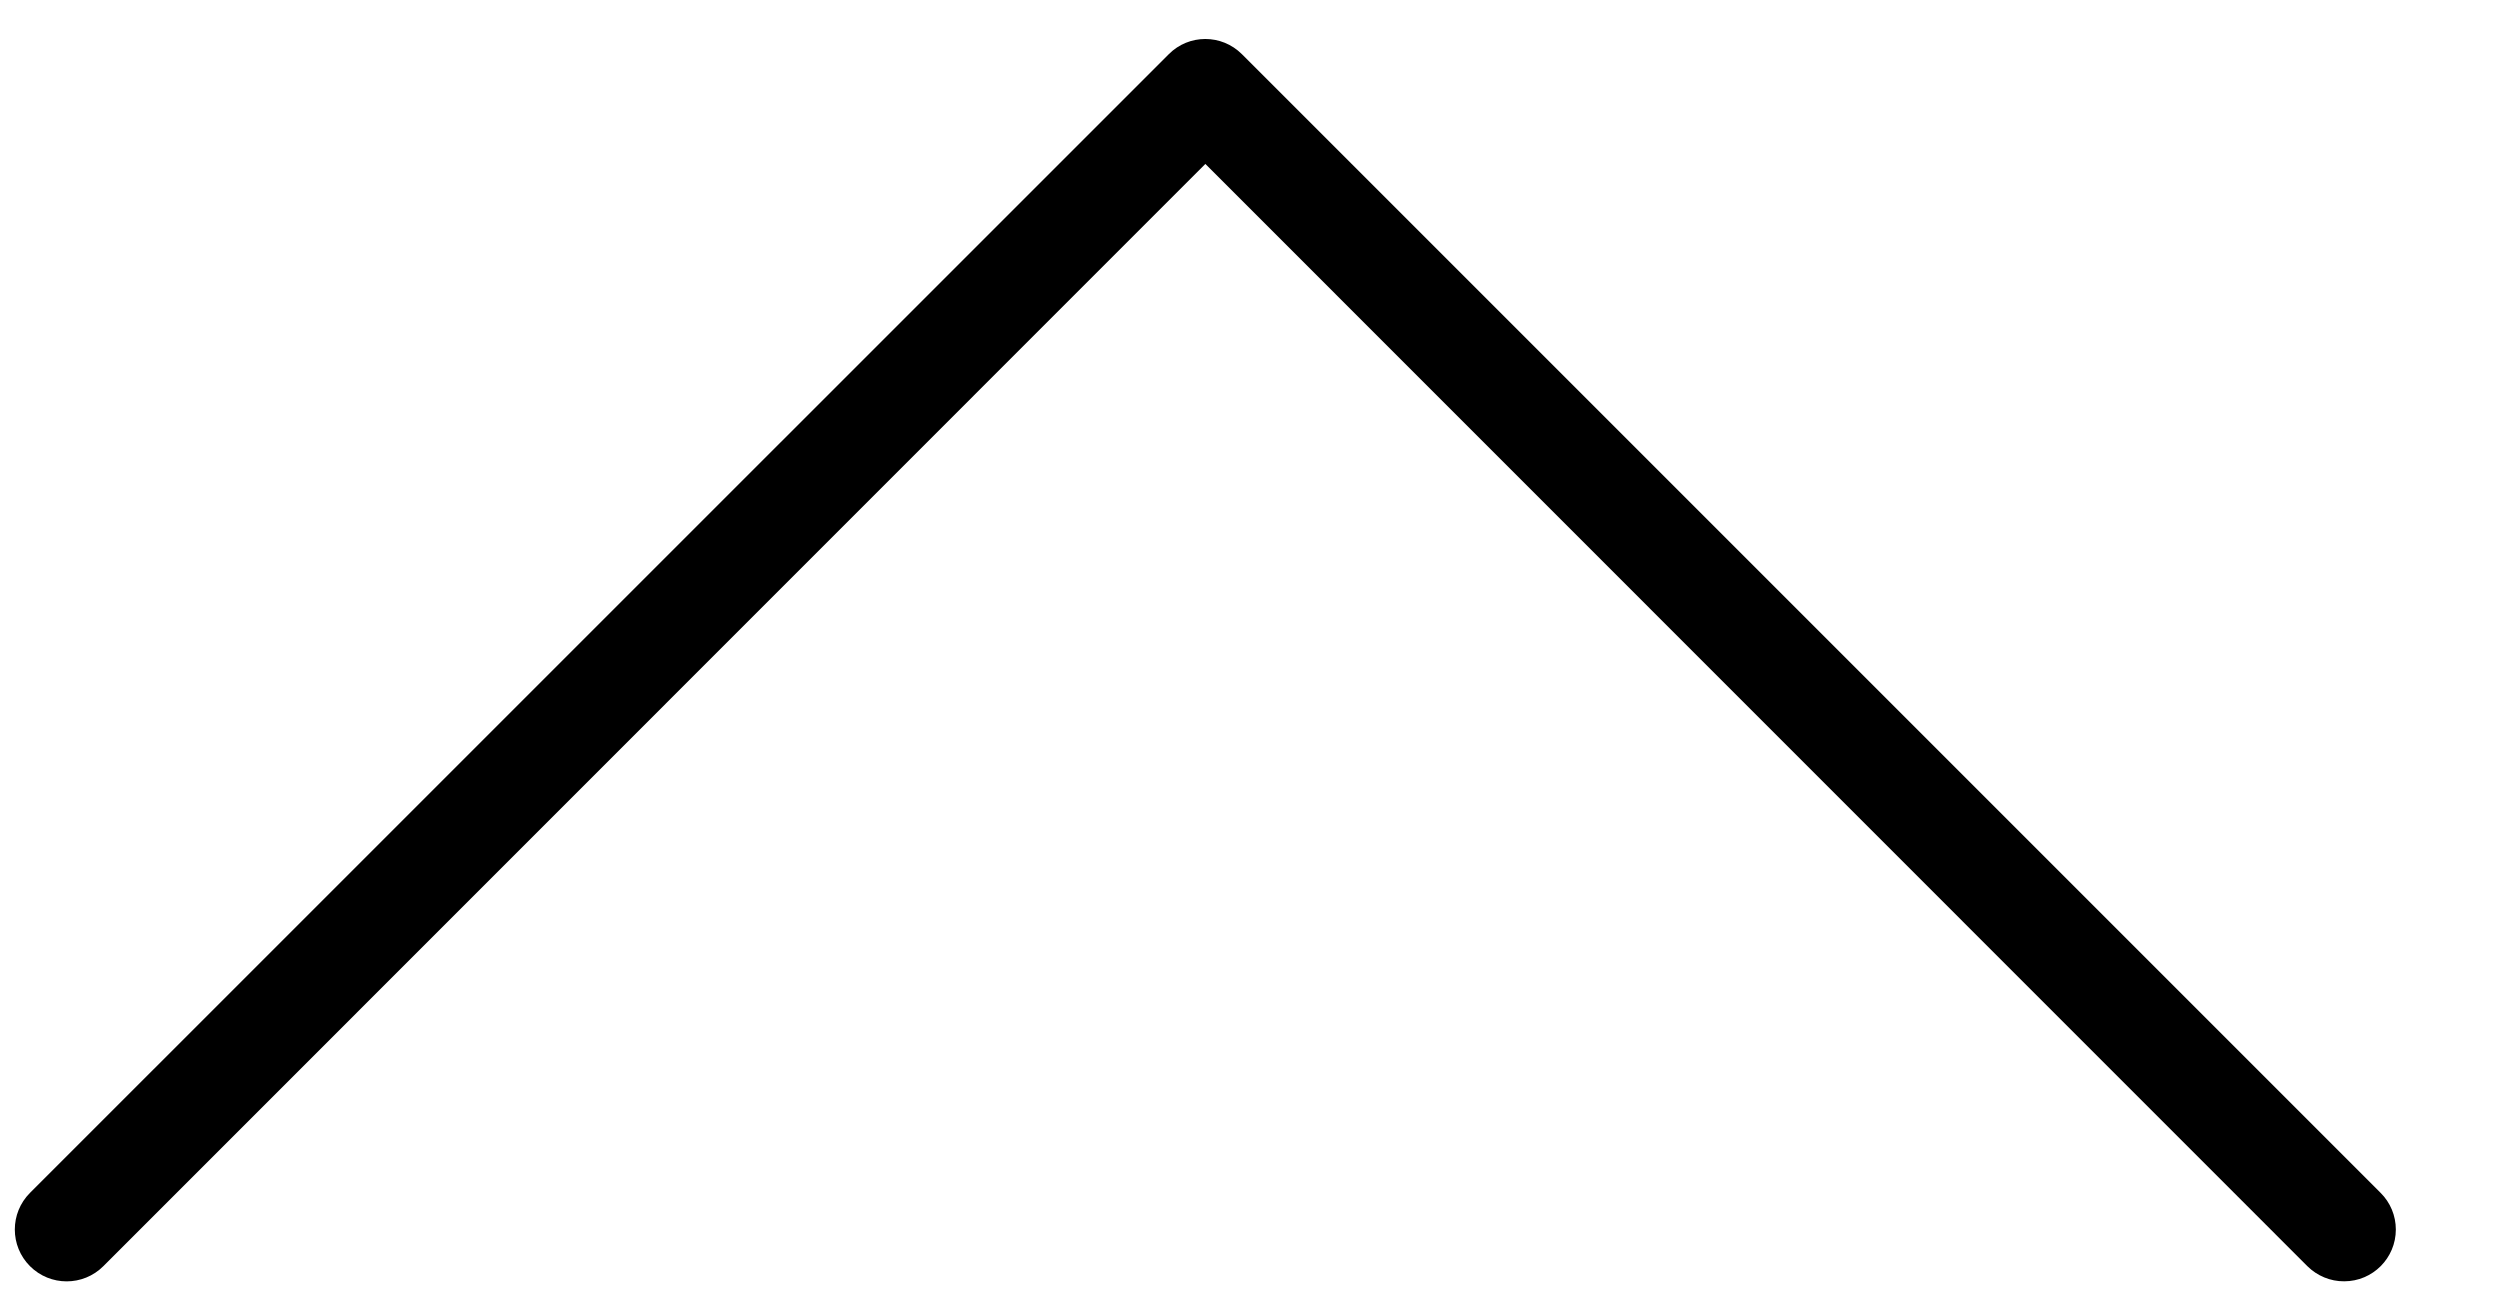 <svg width="21" height="11" viewBox="0 0 21 11" xmlns="http://www.w3.org/2000/svg">
<path d="M20.125 10.328C20.125 10.568 19.931 10.763 19.691 10.763C19.575 10.764 19.464 10.717 19.382 10.636L10.125 1.377L0.868 10.636C0.698 10.806 0.422 10.806 0.252 10.636C0.082 10.466 0.082 10.19 0.252 10.02L9.818 0.455C9.987 0.285 10.262 0.285 10.432 0.455L19.997 10.02C20.079 10.101 20.125 10.212 20.125 10.328Z"/>
</svg>
